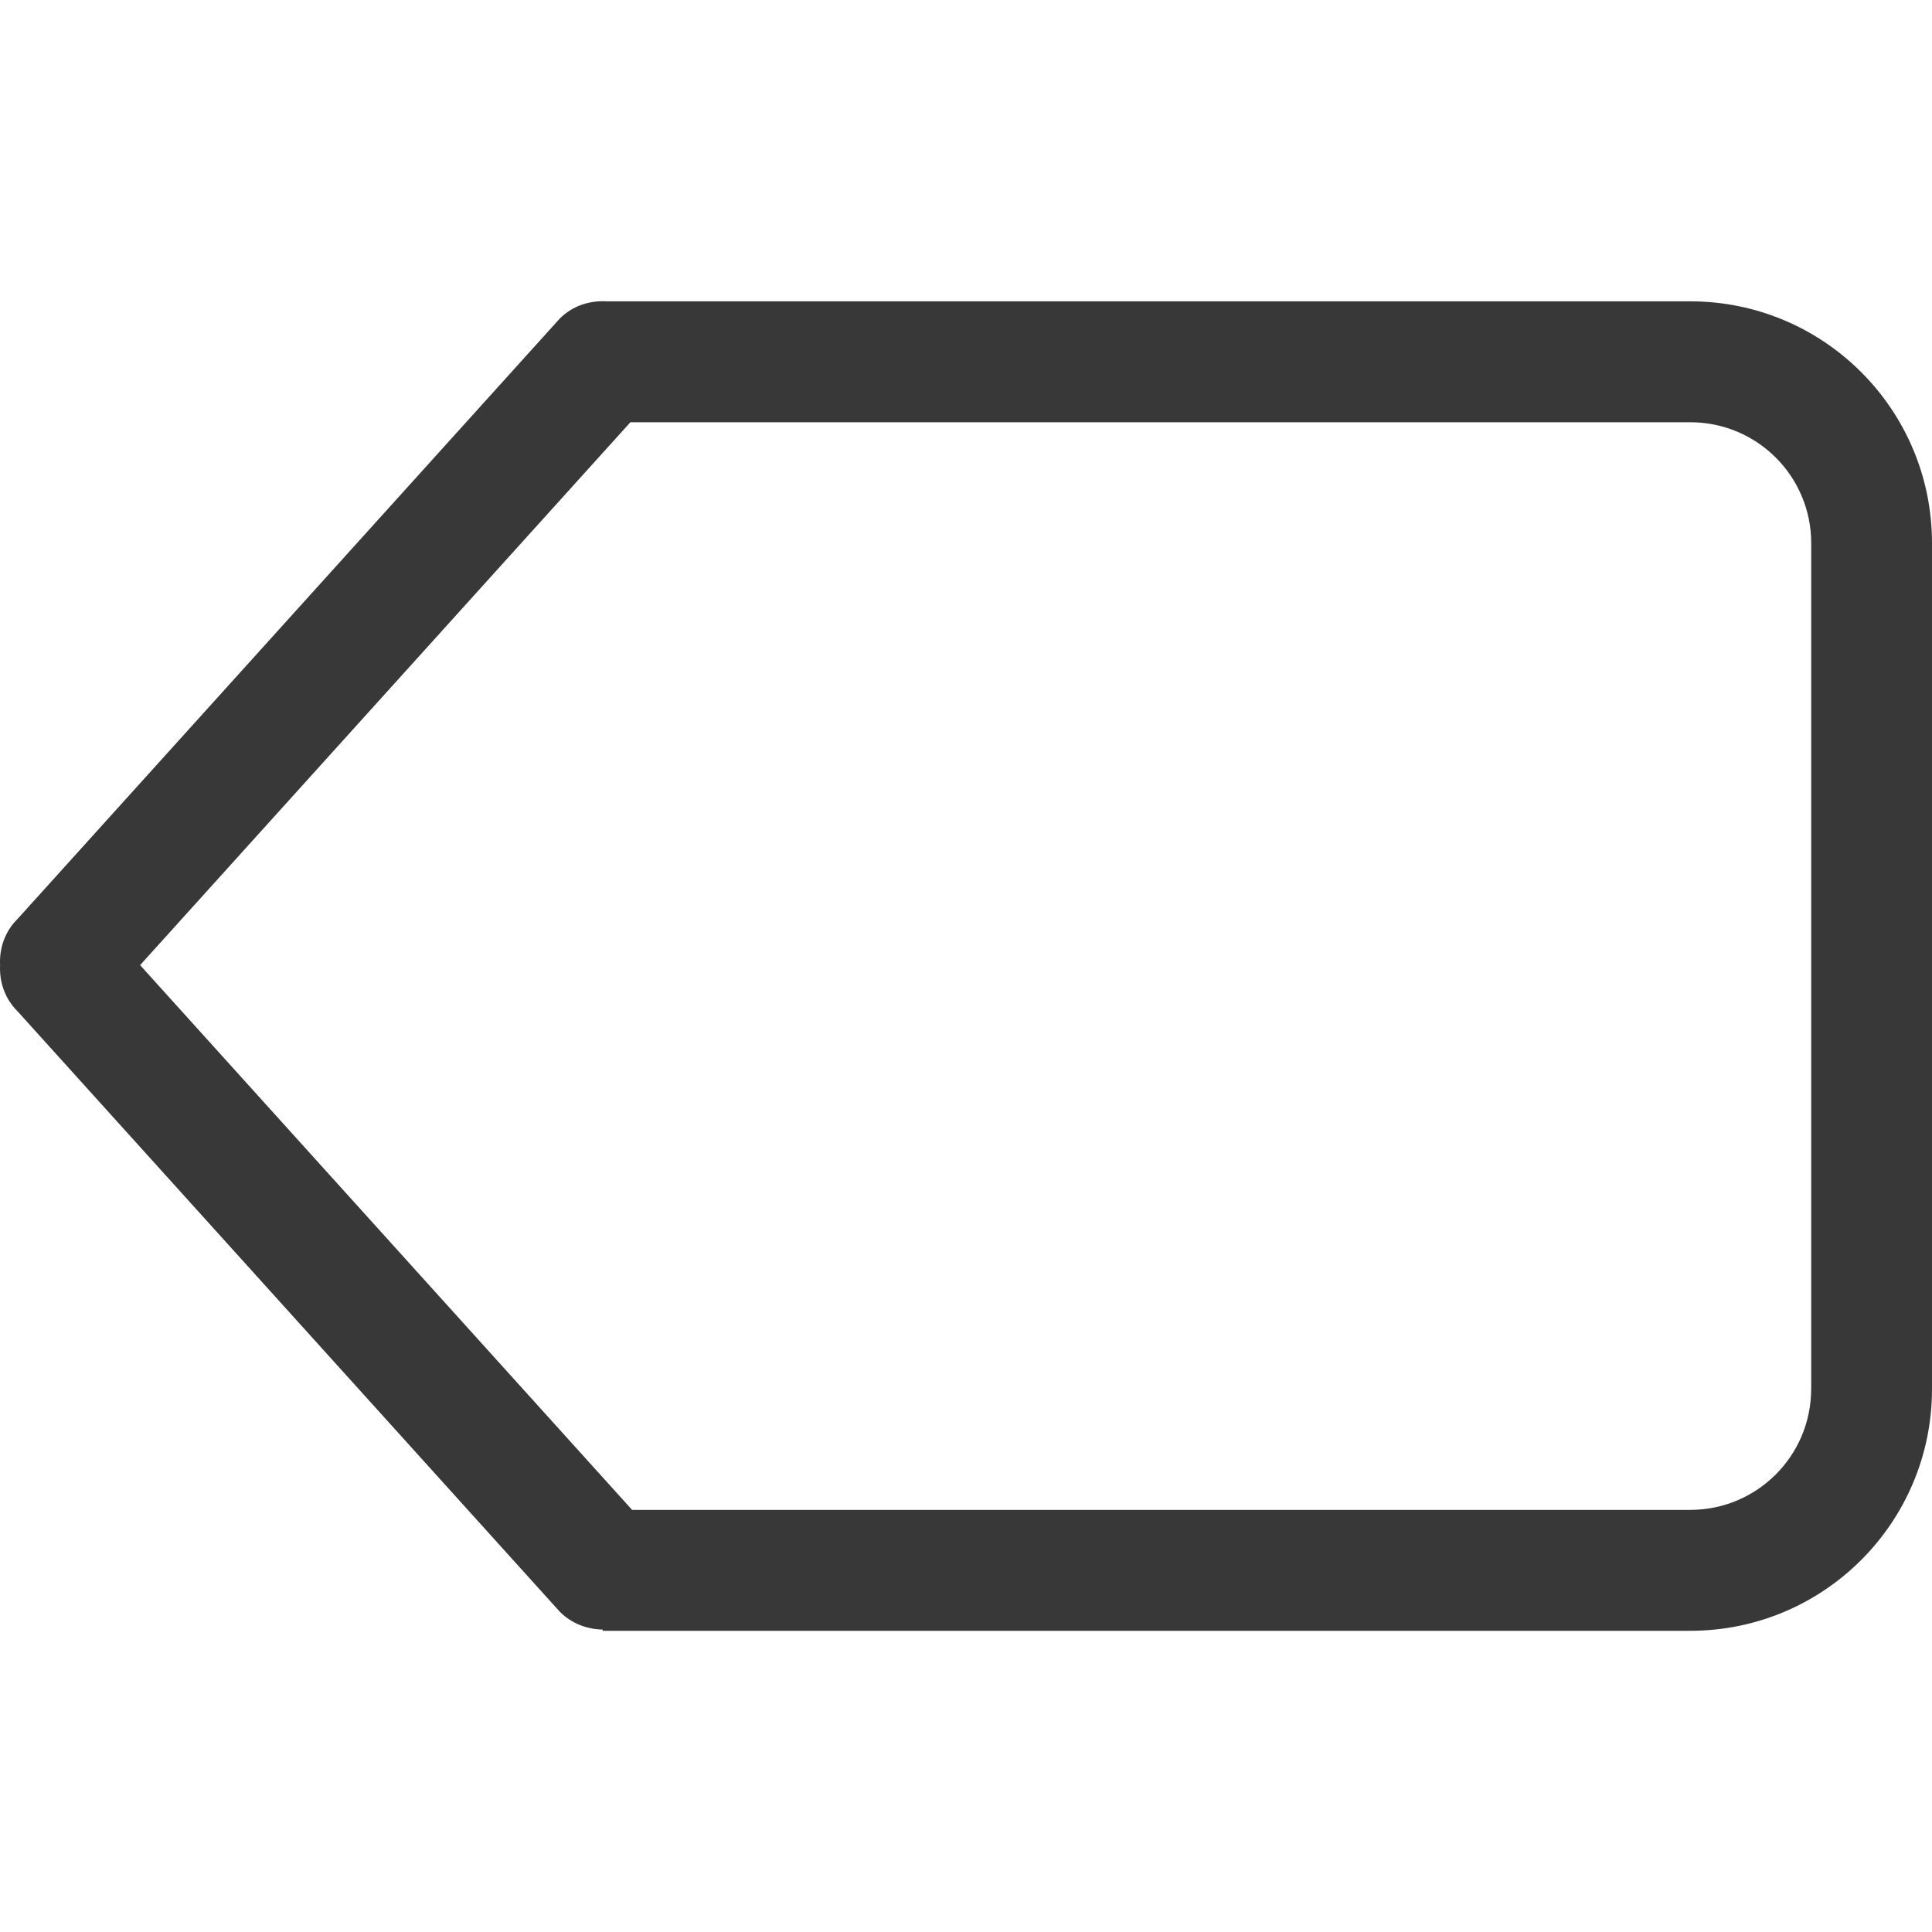 <?xml version="1.0"?>
<svg xmlns="http://www.w3.org/2000/svg" xmlns:xlink="http://www.w3.org/1999/xlink" xmlns:svgjs="http://svgjs.com/svgjs" version="1.1" width="512" height="512" x="0" y="0" viewBox="0 0 612.008 612.008" style="enable-background:new 0 0 512 512" xml:space="preserve" class=""><g>
<g xmlns="http://www.w3.org/2000/svg">
	<g id="_x31_0_1_">
		<g>
			<path d="M535.44,95.455H192.268c-5.36-0.325-10.815,1.34-14.912,5.417L5.521,291.141c-4.039,4-5.762,9.341-5.494,14.586     c-0.268,5.245,1.455,10.566,5.494,14.587l171.835,190.269c3.733,3.714,8.633,5.551,13.533,5.608v0.402H535.44     c42.284,0,76.567-34.283,76.567-76.567V172.041C612.008,129.737,577.725,95.455,535.44,95.455z M573.725,440.007     c0,21.132-17.132,38.283-38.284,38.283H200.23L44.378,305.727l155.316-171.969H535.46c21.151,0,38.283,17.132,38.283,38.283     v267.966H573.725z" fill="#383838" data-original="#000000" style=""/>
		</g>
	</g>
</g>
<g xmlns="http://www.w3.org/2000/svg">
</g>
<g xmlns="http://www.w3.org/2000/svg">
</g>
<g xmlns="http://www.w3.org/2000/svg">
</g>
<g xmlns="http://www.w3.org/2000/svg">
</g>
<g xmlns="http://www.w3.org/2000/svg">
</g>
<g xmlns="http://www.w3.org/2000/svg">
</g>
<g xmlns="http://www.w3.org/2000/svg">
</g>
<g xmlns="http://www.w3.org/2000/svg">
</g>
<g xmlns="http://www.w3.org/2000/svg">
</g>
<g xmlns="http://www.w3.org/2000/svg">
</g>
<g xmlns="http://www.w3.org/2000/svg">
</g>
<g xmlns="http://www.w3.org/2000/svg">
</g>
<g xmlns="http://www.w3.org/2000/svg">
</g>
<g xmlns="http://www.w3.org/2000/svg">
</g>
<g xmlns="http://www.w3.org/2000/svg">
</g>
</g></svg>

